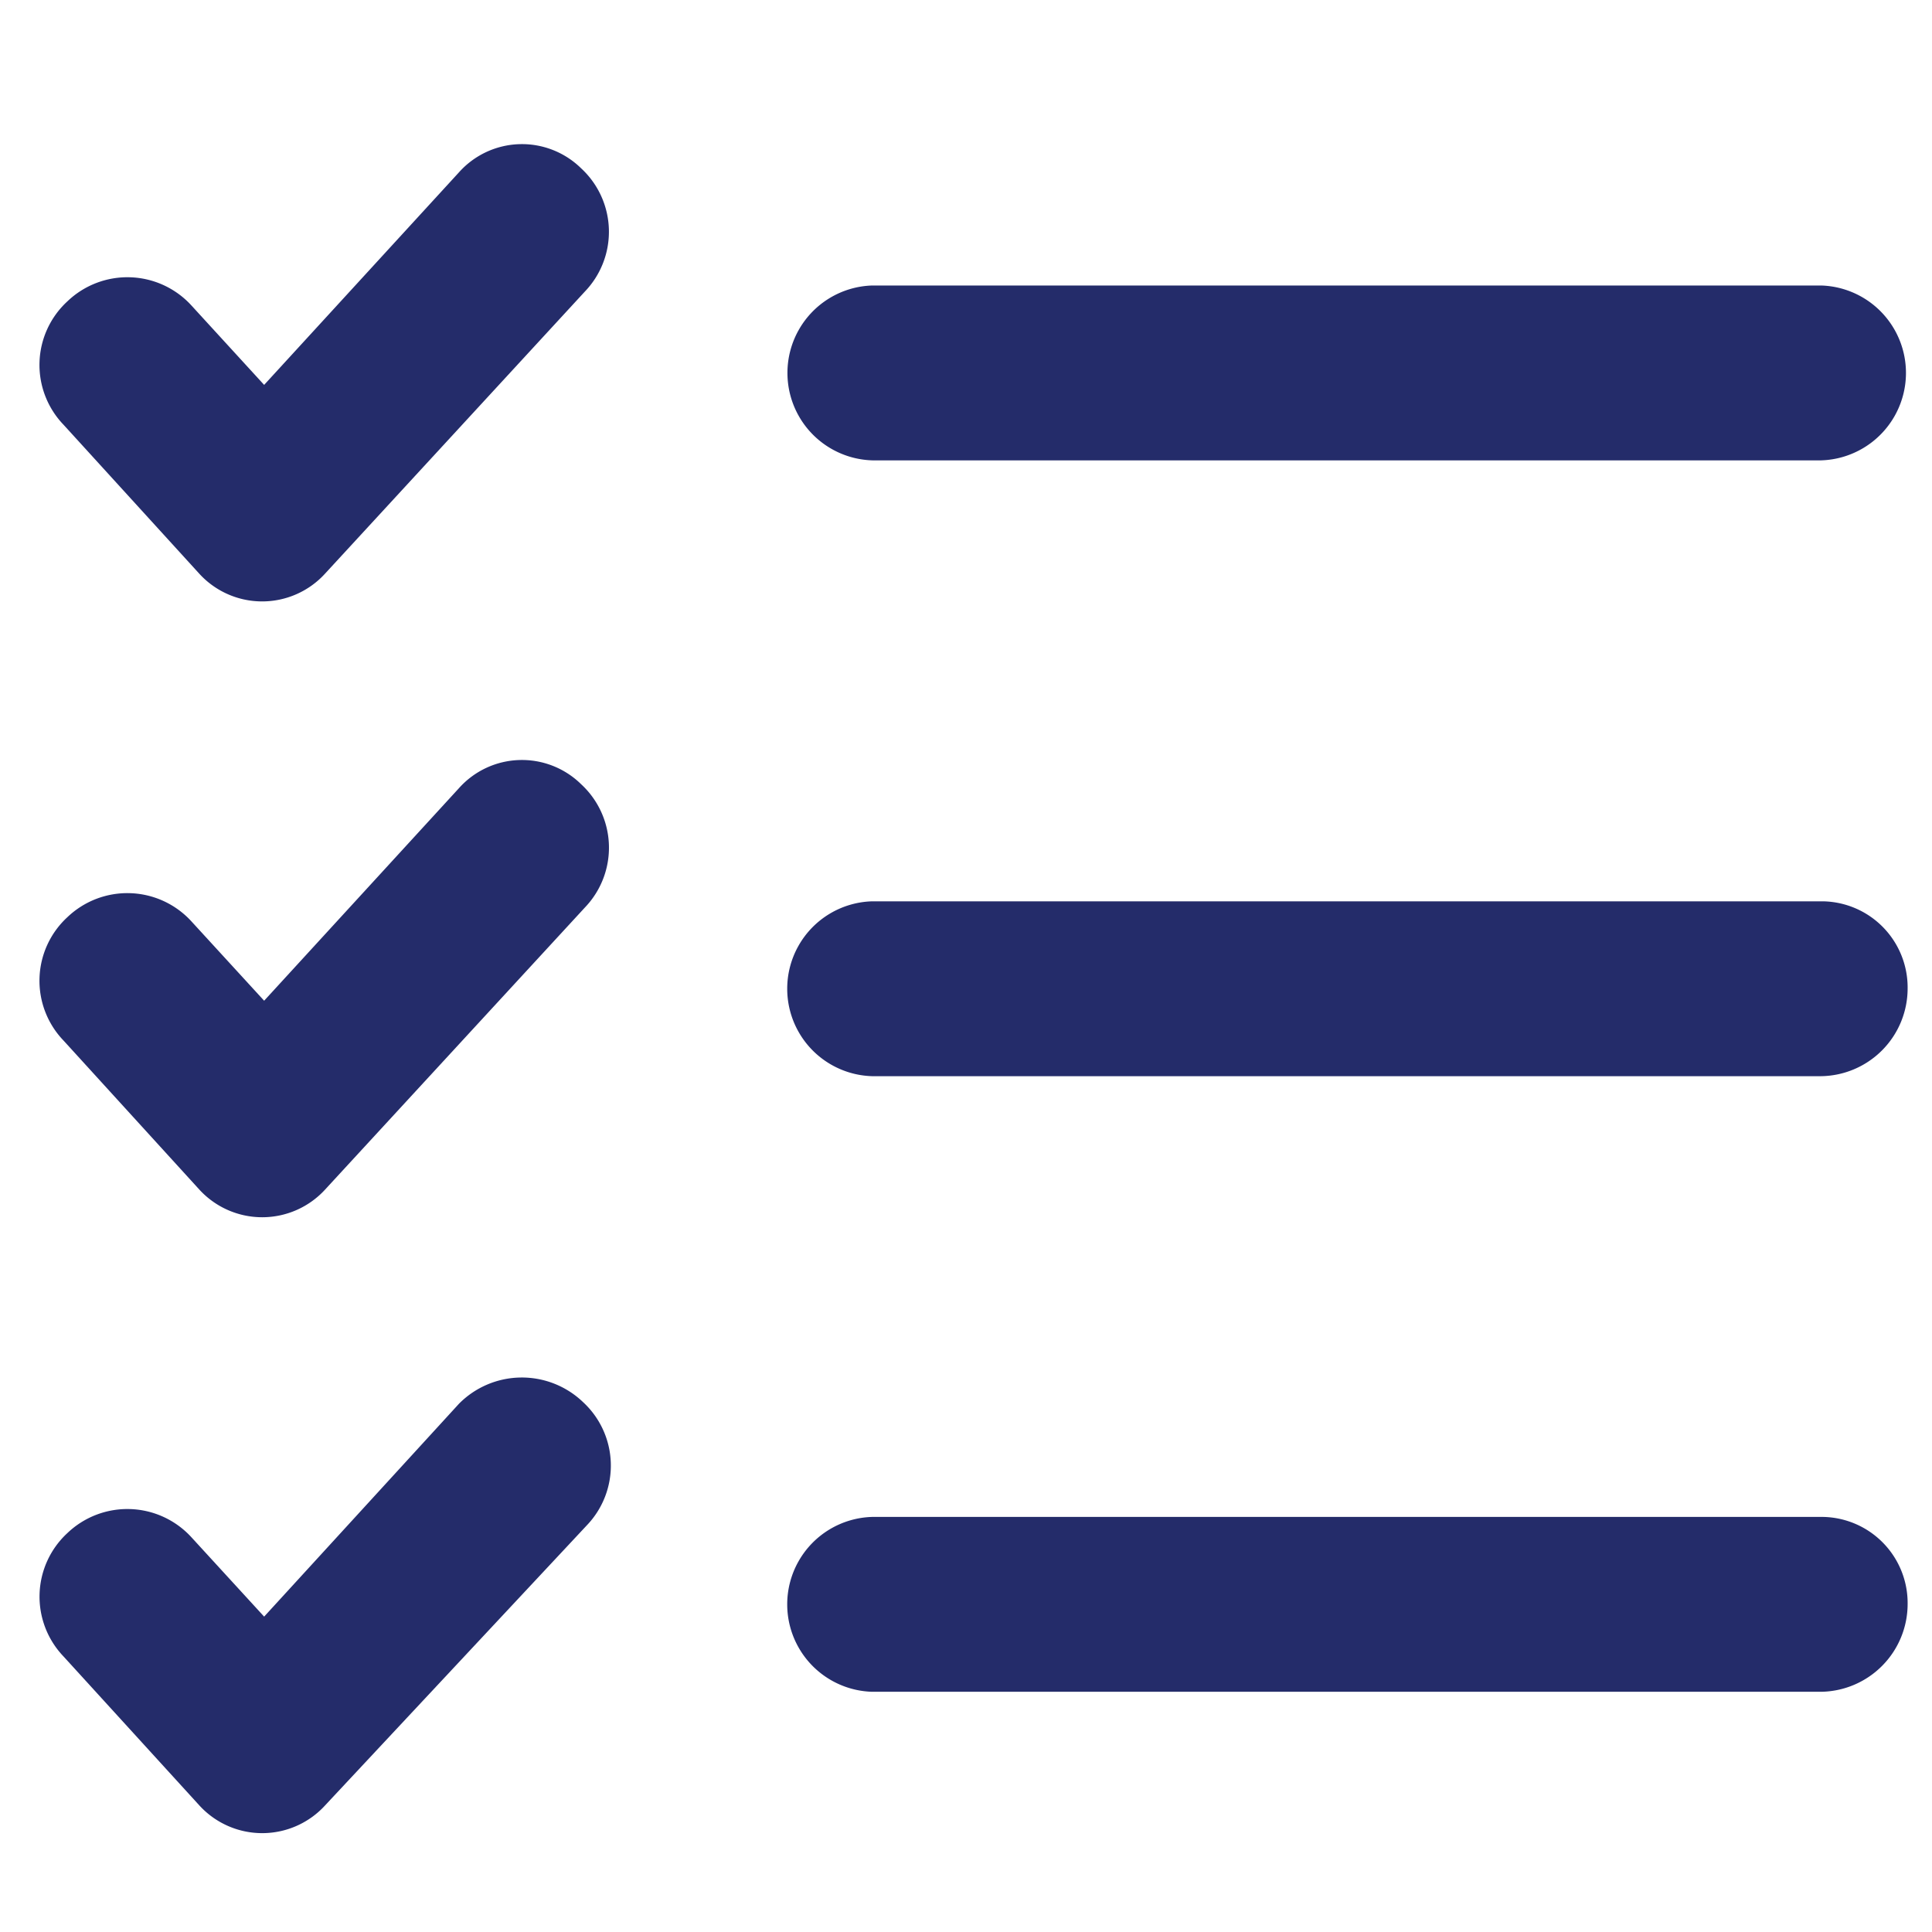 <svg xmlns="http://www.w3.org/2000/svg" viewBox="0 0 256 256"><title>icons</title><path d="M115.59,61H241.3a11.59,11.59,0,0,0,0-23.17H115.59a11.59,11.59,0,0,0,0,23.17Z" fill="#242c6a"/><path d="M60.82,22.83,35,51,25.35,40.46a11.49,11.49,0,0,0-16.43-.52A11.44,11.44,0,0,0,8.4,56.26L26.39,76a11.28,11.28,0,0,0,16.69,0L77.51,38.62A11.44,11.44,0,0,0,77,22.3,11.19,11.19,0,0,0,60.82,22.83Z" fill="#242c6a"/><path d="M241.56,119.43h-126a11.59,11.59,0,0,0,0,23.17H241.3A11.63,11.63,0,0,0,252.77,131,11.42,11.42,0,0,0,241.56,119.43Z" fill="#242c6a"/><path d="M60.82,104.43,35,132.6l-9.65-10.53a11.5,11.5,0,0,0-16.43-.53,11.44,11.44,0,0,0-.52,16.32l18,19.75a11.3,11.3,0,0,0,16.69,0l34.43-37.38A11.44,11.44,0,0,0,77,103.91,11.19,11.19,0,0,0,60.82,104.43Z" fill="#242c6a"/><path d="M241.56,201h-126a11.59,11.59,0,0,0,0,23.17H241.3a11.64,11.64,0,0,0,11.47-11.58A11.42,11.42,0,0,0,241.56,201Z" fill="#242c6a"/><path d="M60.82,186,35,214.21l-9.65-10.53a11.5,11.5,0,0,0-16.43-.53,11.46,11.46,0,0,0-.52,16.32l18,19.74a11.28,11.28,0,0,0,16.69,0L77.77,202.1a11.44,11.44,0,0,0-.52-16.32A11.72,11.72,0,0,0,60.82,186Z" fill="#242c6a"/></svg>